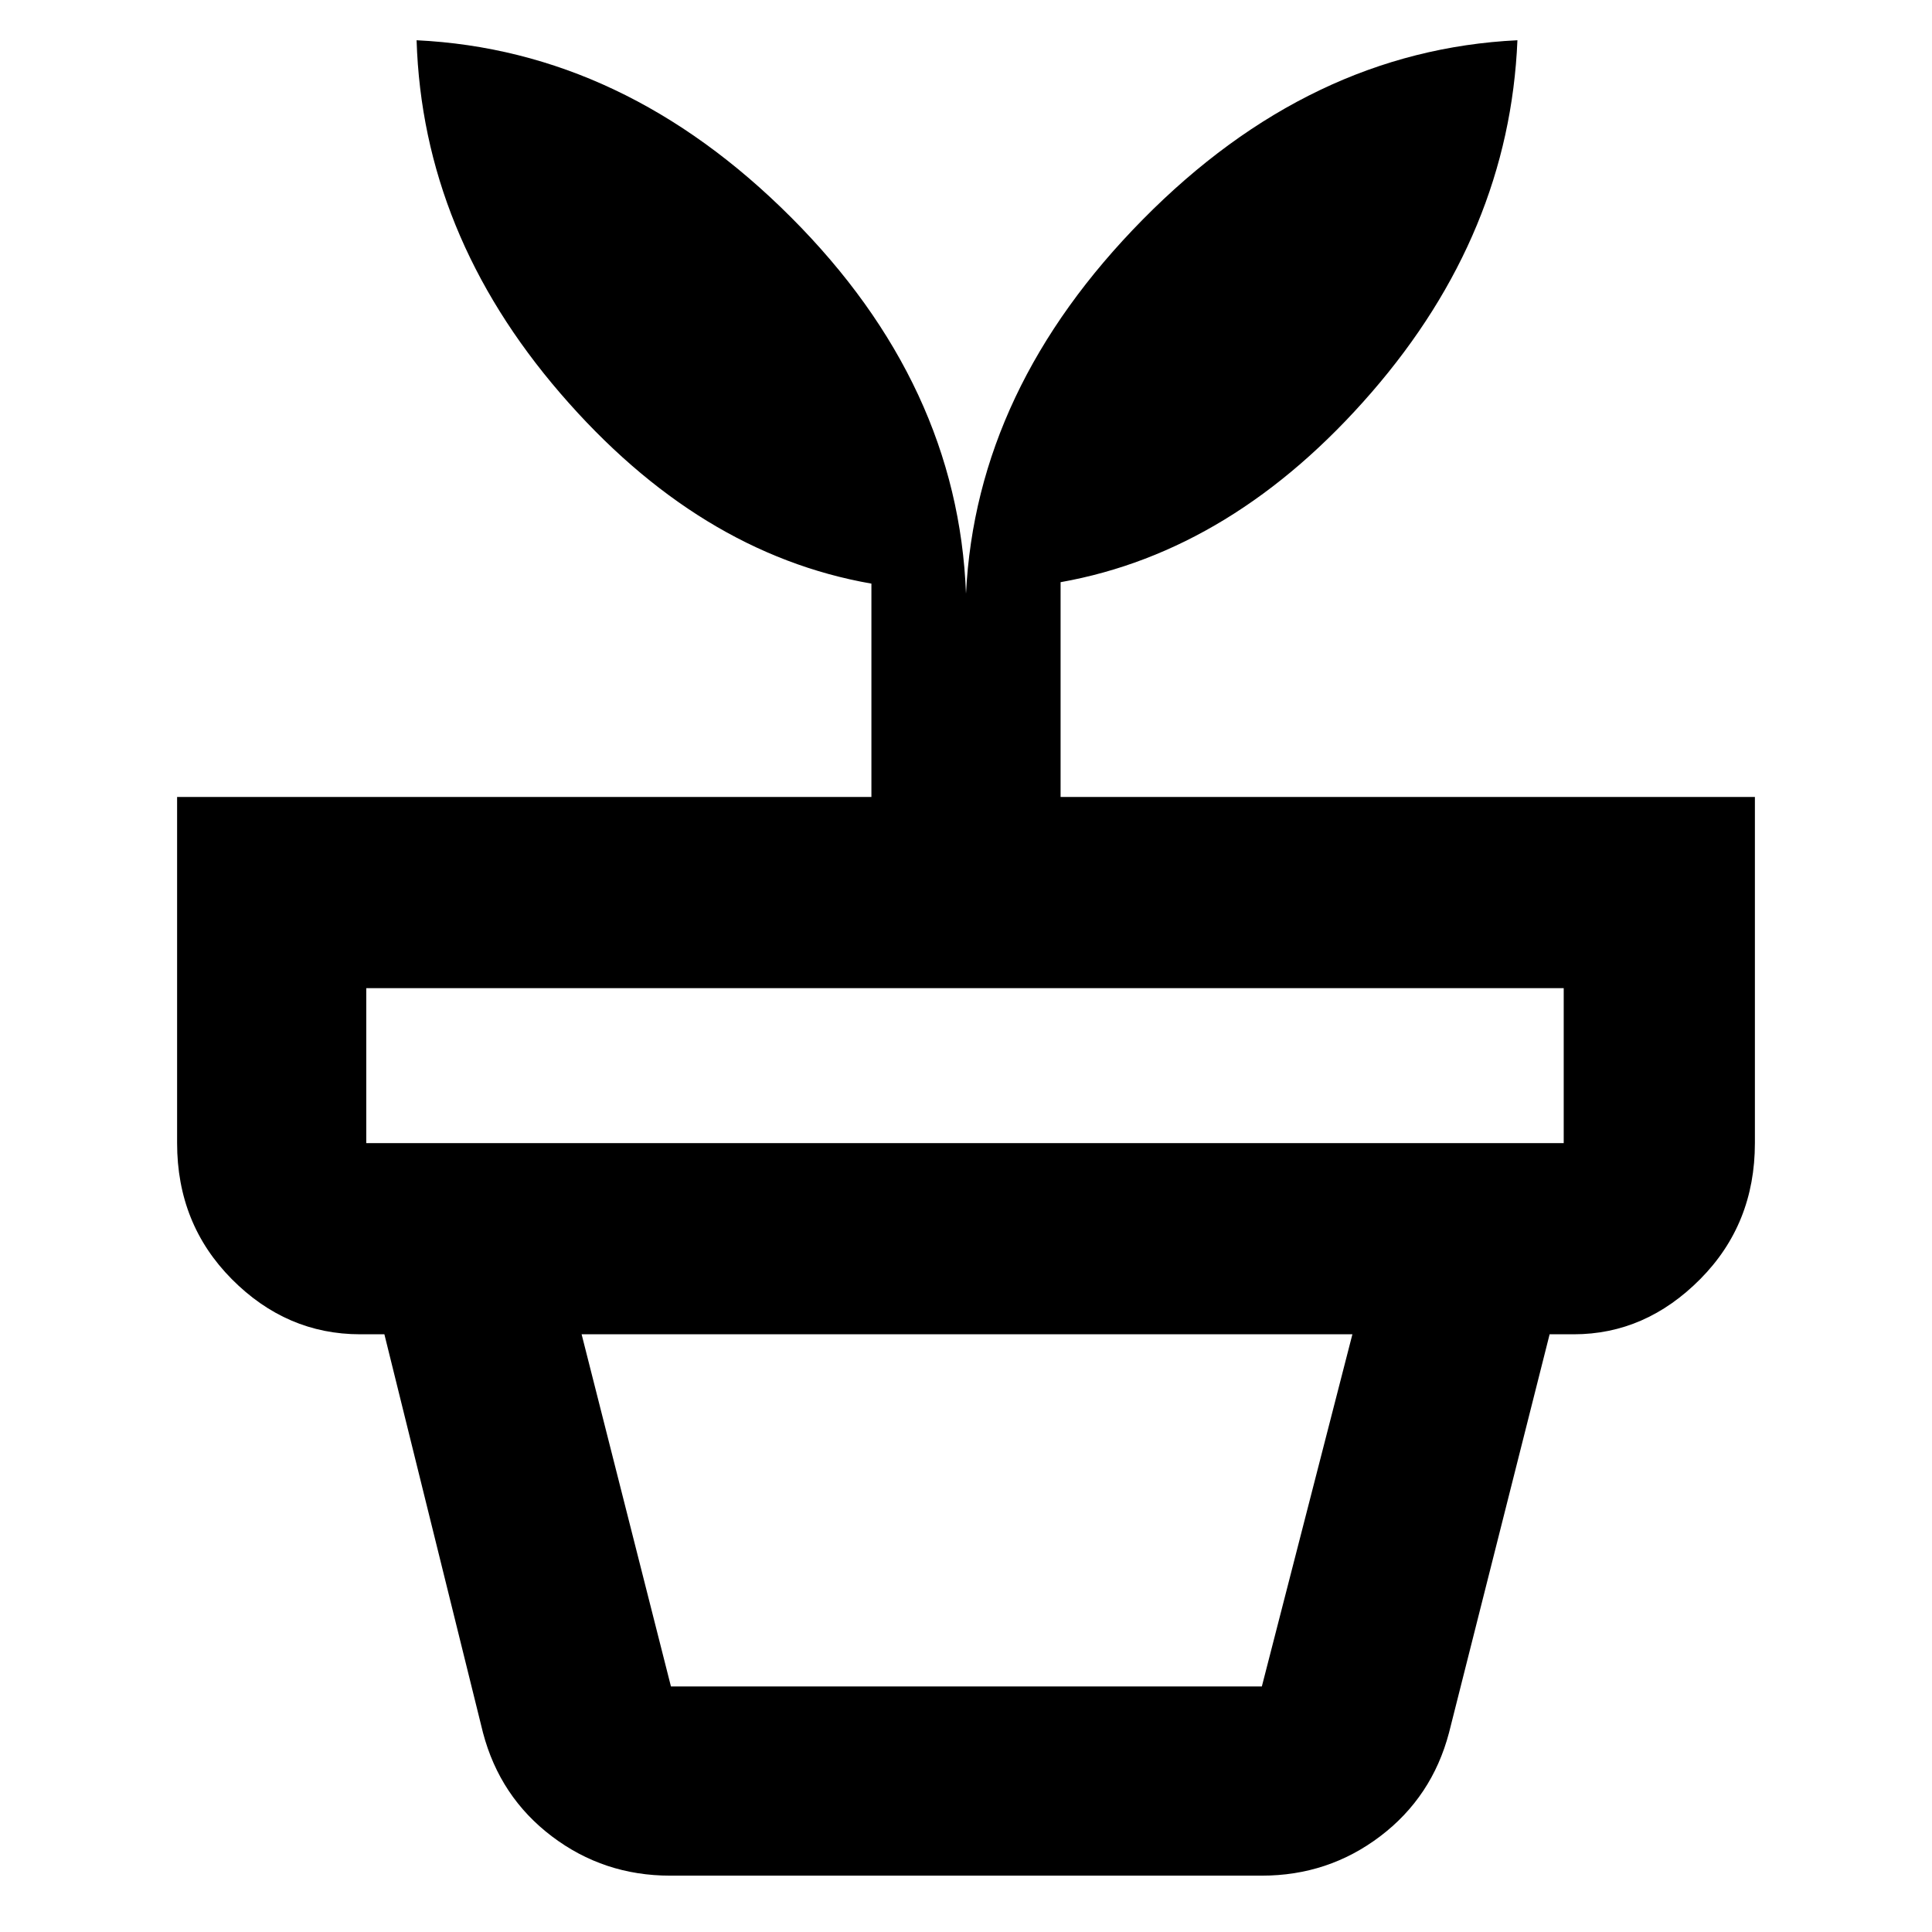 <svg xmlns="http://www.w3.org/2000/svg" width="48" height="48" viewBox="0 96 960 960"><path d="M333.392 934H627l45-175H289l44.392 175Zm-.392 94q-33 0-58.786-19.54Q248.429 988.918 240 957l-49-198h579l-50 198q-8.429 31.918-34.214 51.46Q660 1028 627 1028H333ZM182 664h595v-77H182v77Zm298-273q5-102 87.917-186Q650.833 121 754 116q-4 96-72.5 175T527 385.286V492h345v172q0 40.213-27.188 67.606Q817.625 759 782 759H179q-36.625 0-63.812-27.394Q88 704.213 88 664V492h345V386q-86-15-154.5-94.473T207 116q103.167 5 186.083 88Q476 287 480 391Z"/></svg>